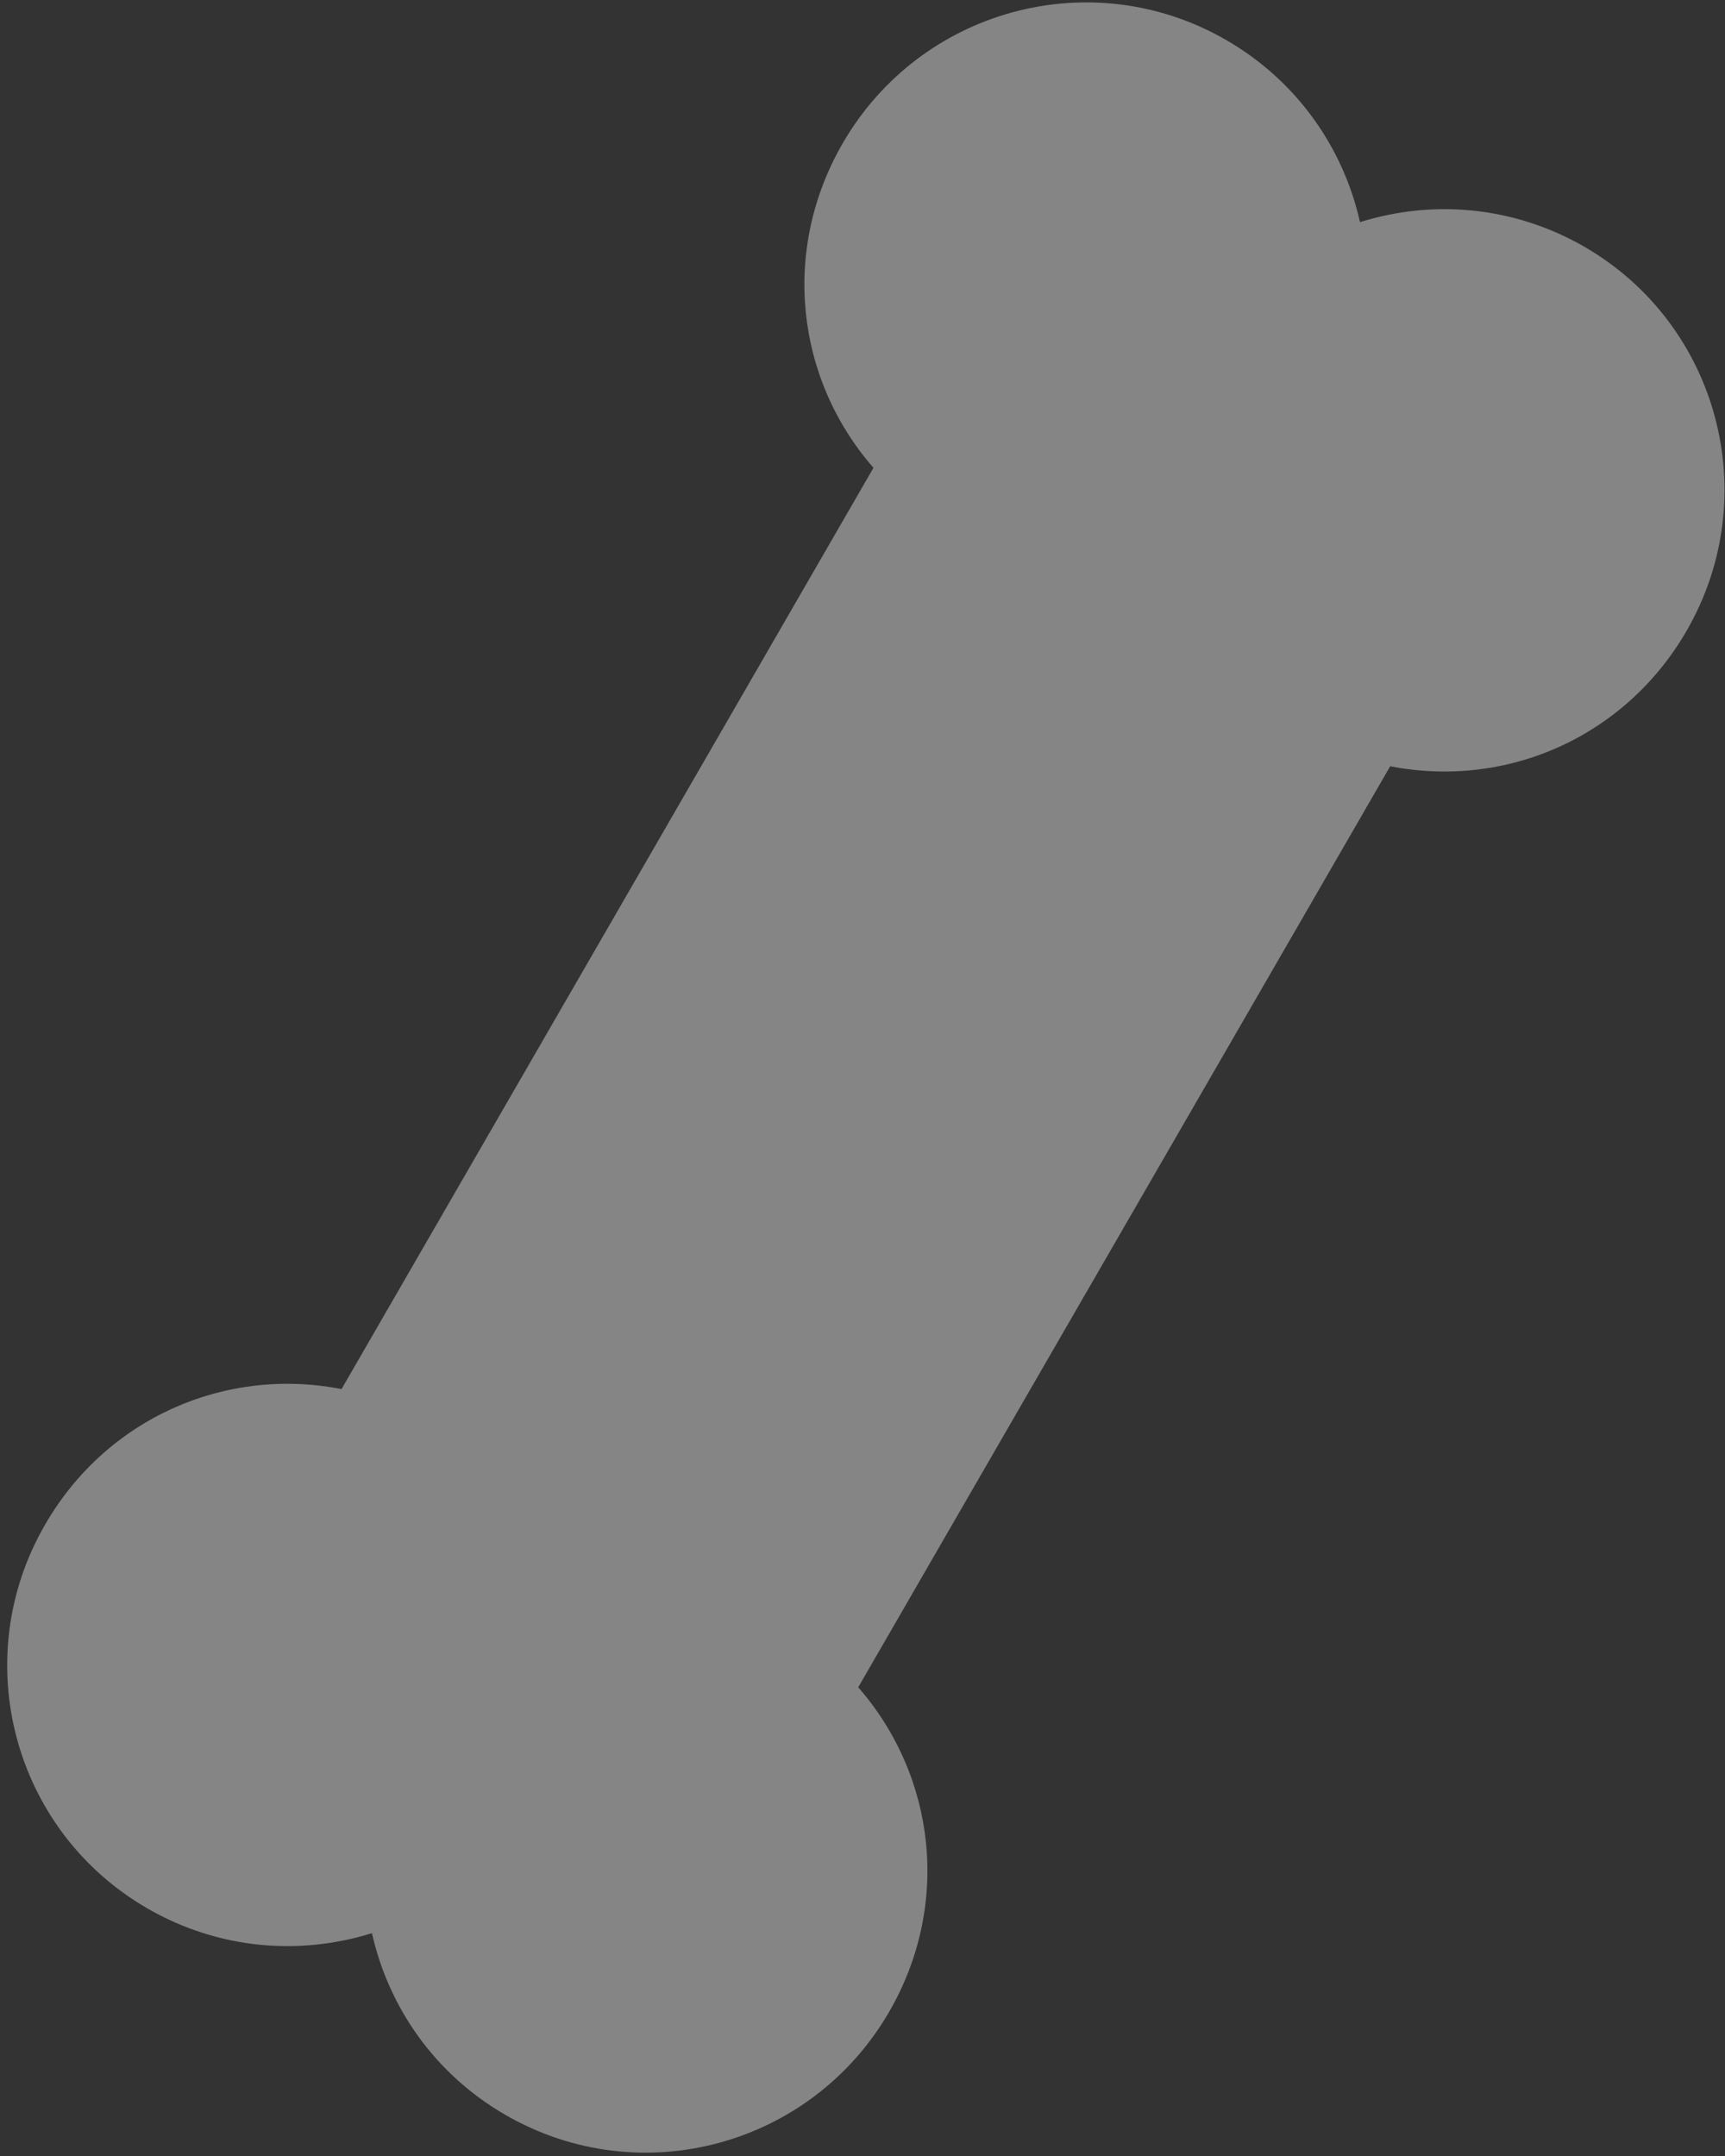 <svg width="228" height="285" viewBox="0 0 228 285" fill="none" xmlns="http://www.w3.org/2000/svg">
<rect x="0" y="0" width="228" height="285" fill="#333333" stroke="none"/>
<path d="M179.757 29.362C177.562 19.57 171.45 10.705 162.067 5.289C144.278 -4.979 121.641 1.179 111.37 18.965C103.253 33.02 105.145 50.028 115.447 61.842L45.143 183.622C29.758 180.611 14.079 187.476 5.962 201.531C-4.317 219.289 1.711 242.016 19.5 252.283C28.883 257.699 39.582 258.538 49.162 255.542C51.357 265.334 57.469 274.199 66.844 279.587C84.633 289.854 107.27 283.697 117.542 265.91C125.659 251.855 123.737 234.856 113.436 223.041L183.748 101.289C199.133 104.301 214.812 97.436 222.929 83.381C233.2 65.594 227.172 42.867 209.383 32.6C200.007 27.213 189.337 26.366 179.757 29.362Z" fill="white" fill-opacity="0.4"/>
</svg>
